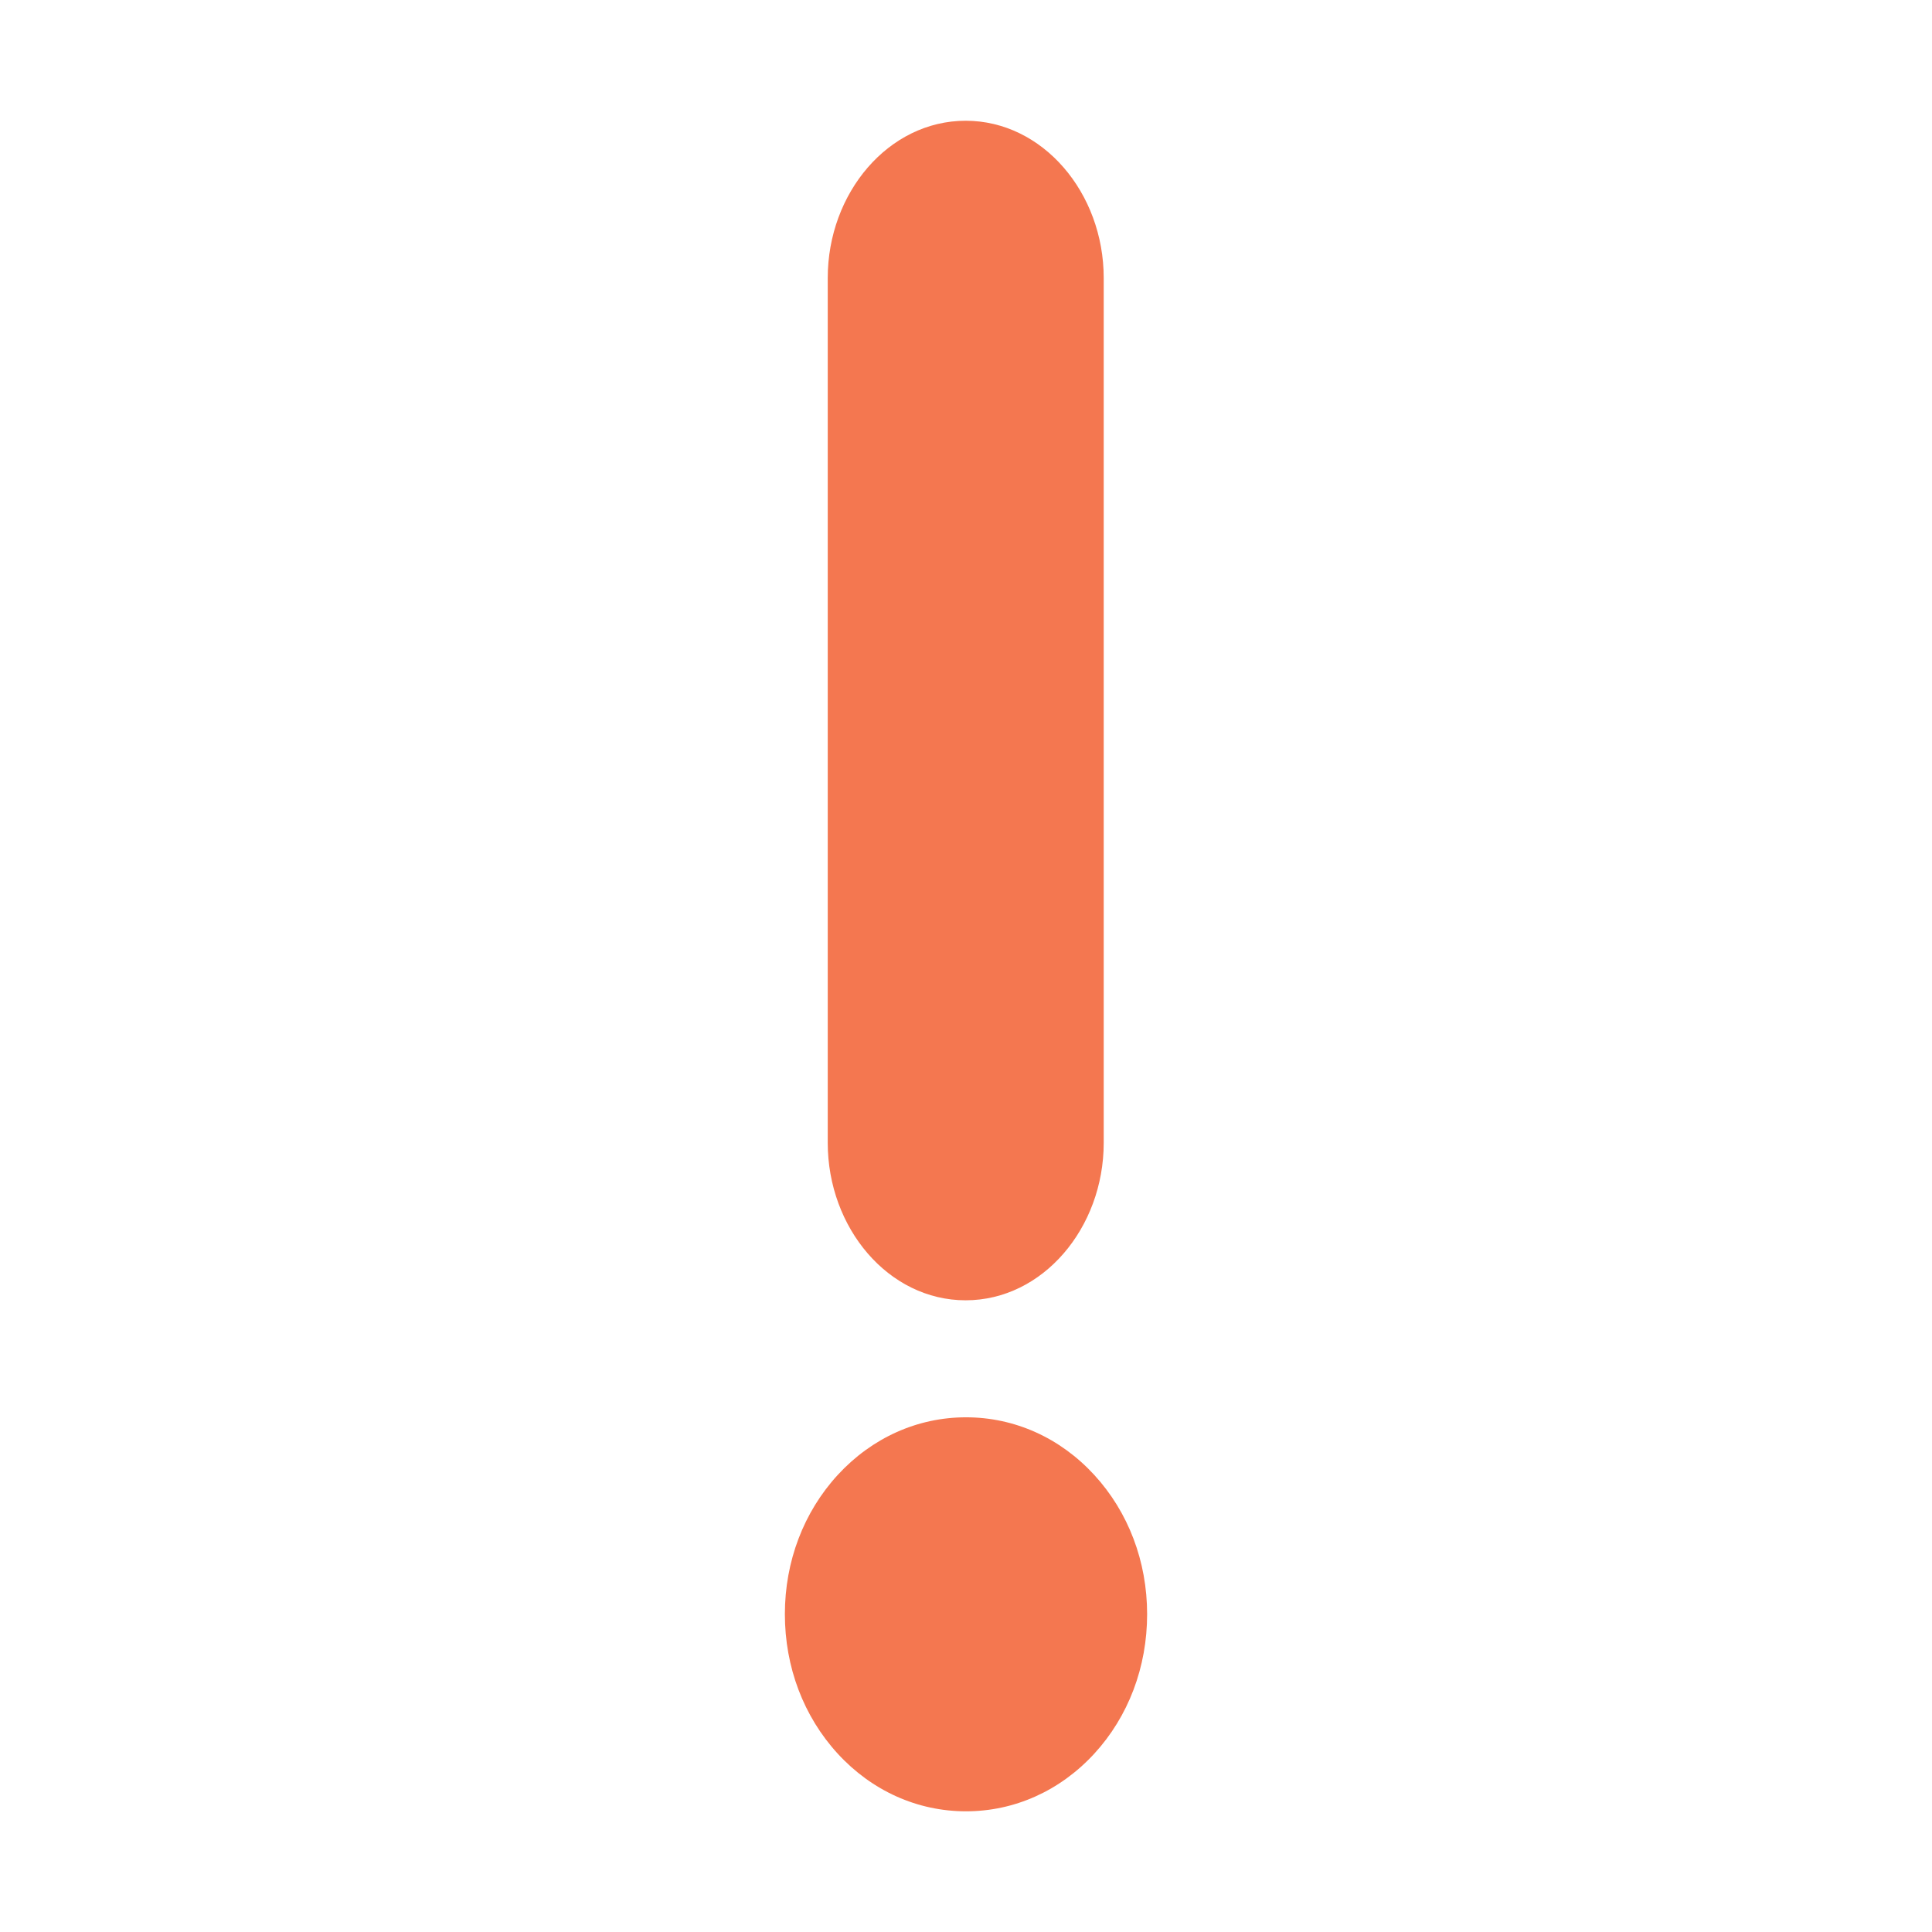 <svg height="32" viewBox="0 0 32 32" width="32" xmlns="http://www.w3.org/2000/svg"><path d="m15.994 2c-1.278 0-2.284 1.197-2.284 2.604v14.325c0 1.408 1.004 2.608 2.284 2.608 1.279 0 2.287-1.2 2.287-2.608v-14.325c0-1.408-1.009-2.604-2.287-2.604zm.006 21.475c-.802 0-1.557.338-2.124.954-.565.615-.876 1.432-.876 2.307 0 .875.31 1.694.876 2.311.566.616 1.321.954 2.124.954.802 0 1.557-.338 2.124-.954.566-.616.876-1.435.876-2.311 0-.875-.311-1.692-.876-2.307-.566-.616-1.321-.954-2.124-.954z" fill="#f47750" stroke-width="1.678"/></svg>